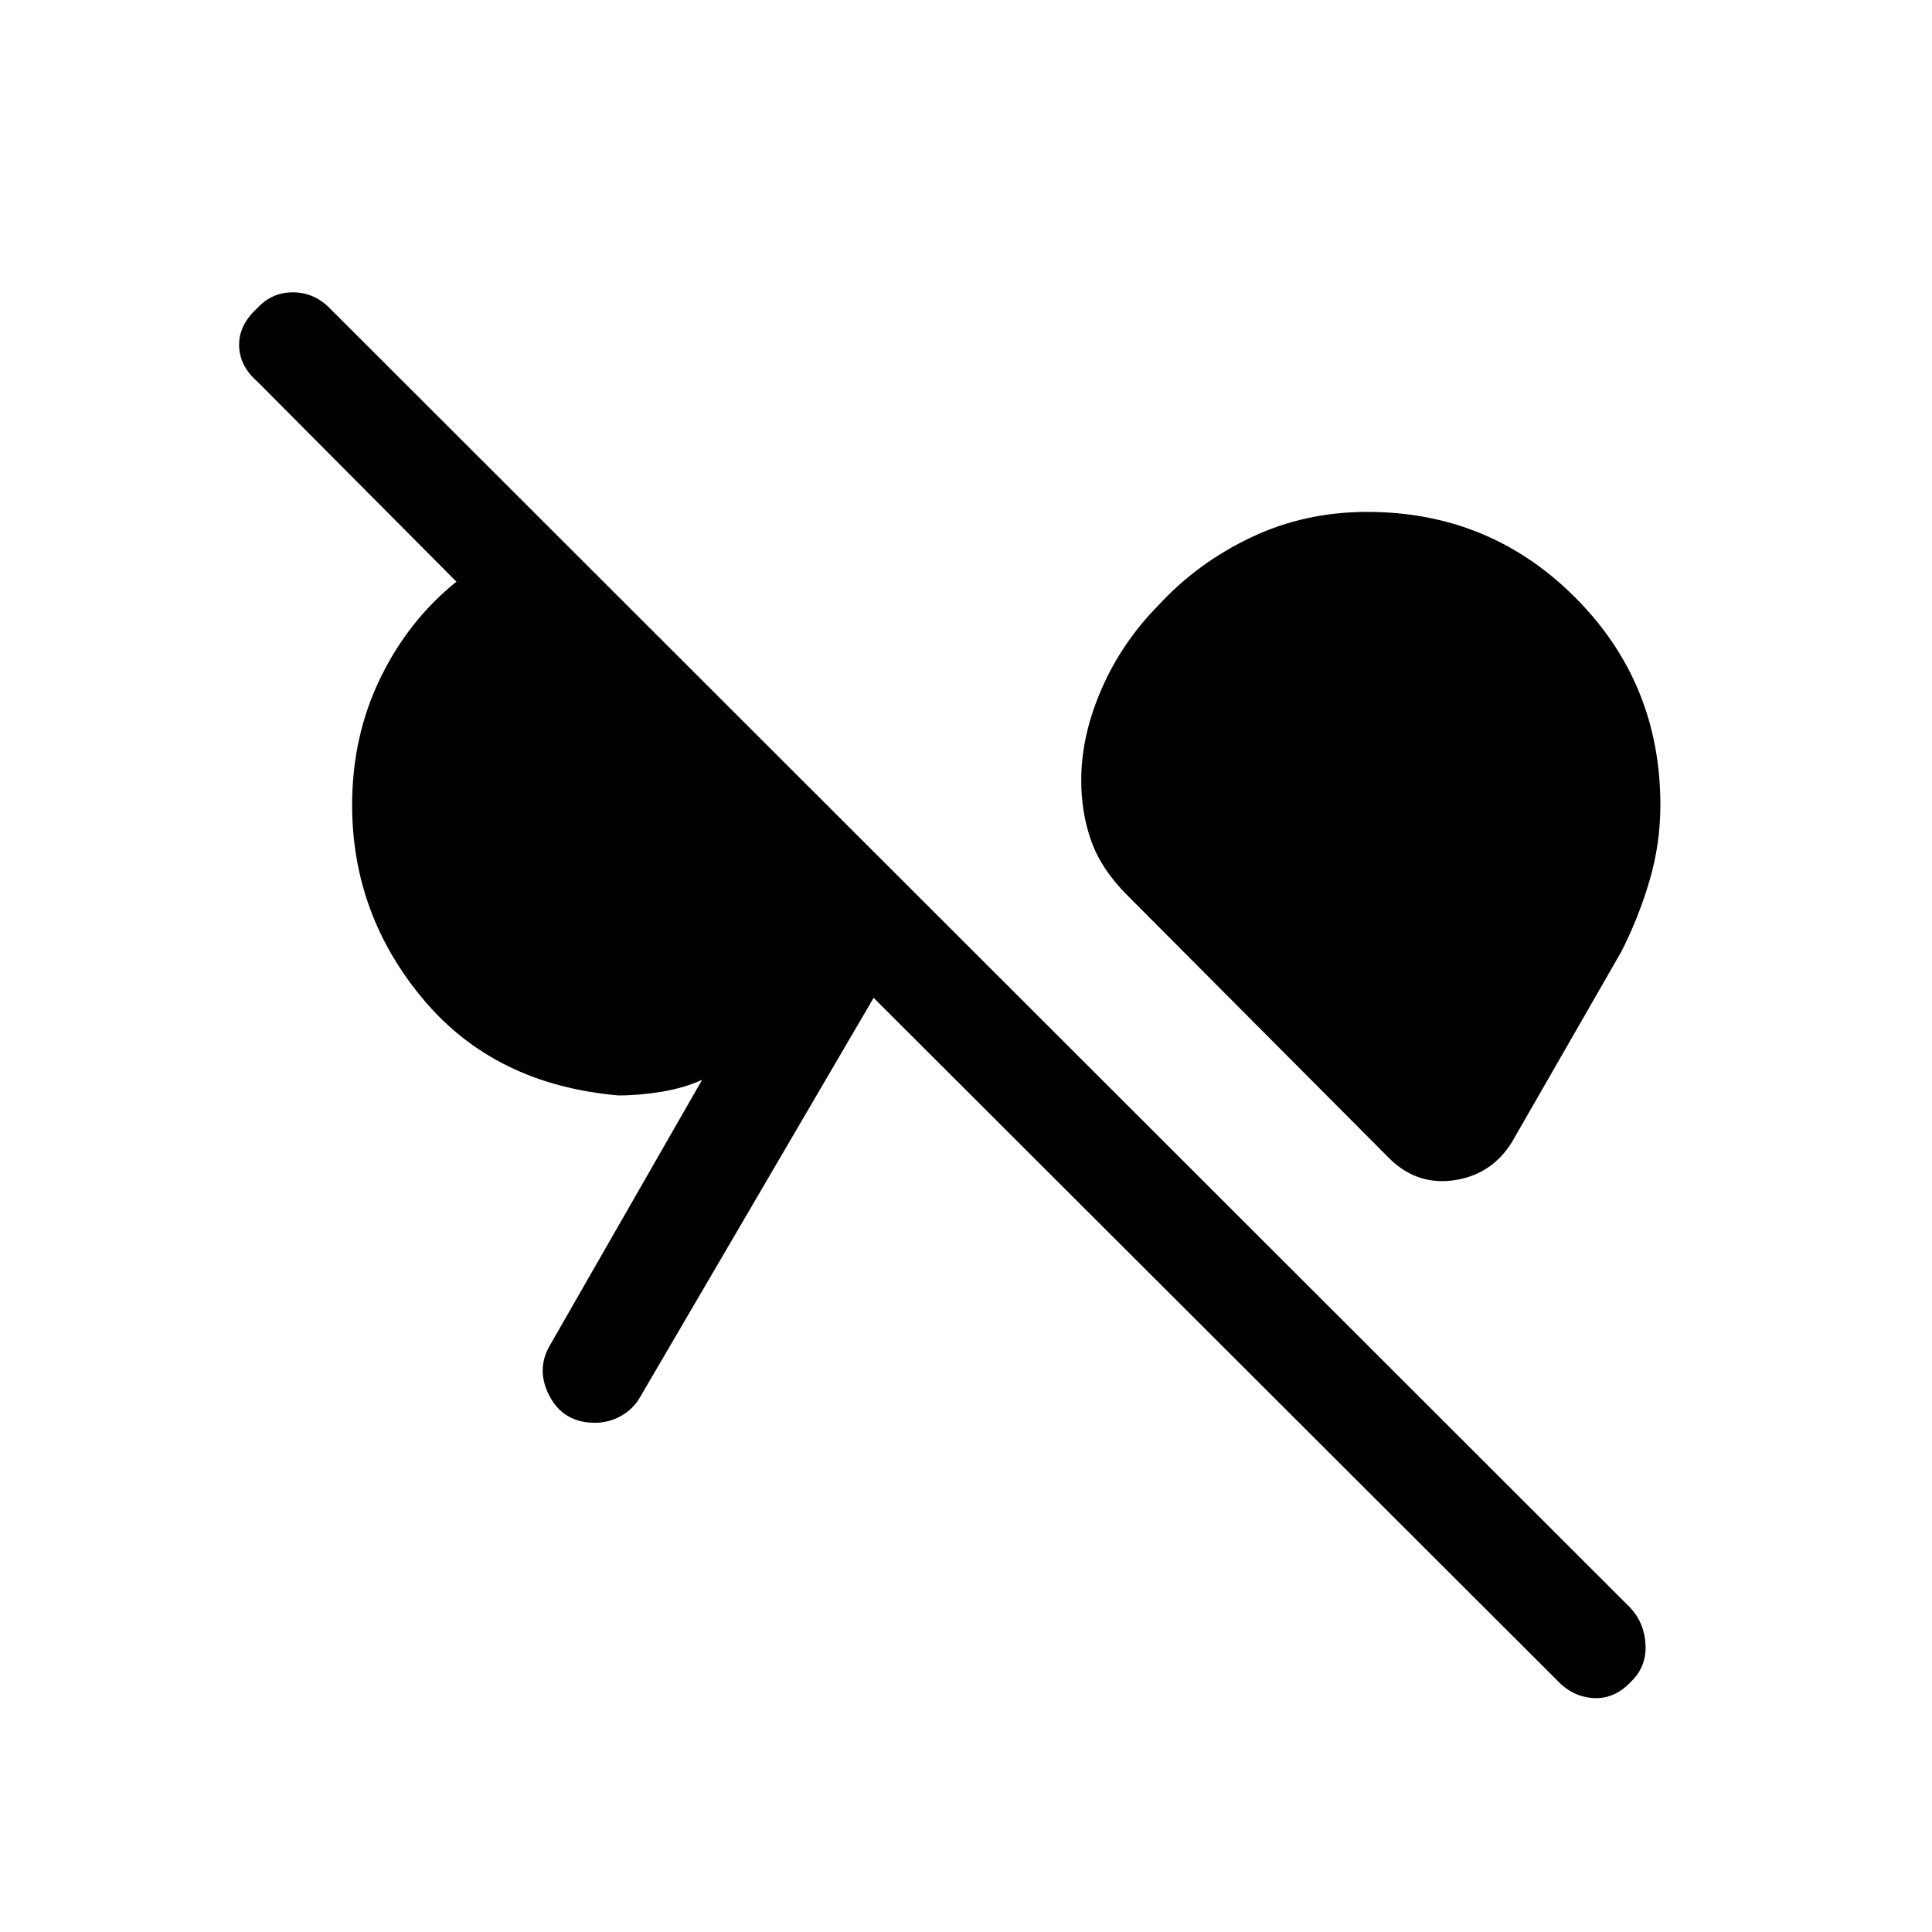 <svg xmlns="http://www.w3.org/2000/svg" height="40" viewBox="0 -960 960 960" width="40"><path d="M811.03-125q-8.31 9.23-18.89 8.77-10.58-.46-18.37-8.77L434.1-464.18 318.03-265.74q-3.36 5.89-9.43 9.3-6.06 3.41-13.04 3.41-15.51 0-22.51-13.29-7-13.3.46-25.65l75.36-131.47q-8.72 4-19.9 5.88-11.17 1.87-21.69 1.87-61.33-5.34-96.82-47.59-35.49-42.26-35.49-96.72 0-34.08 13.93-62.86 13.92-28.78 37.89-48.11l-98.87-99.39q-8.97-7.79-9.1-18.04-.13-10.24 9.1-18.55 7.13-7.79 17.58-7.79t18.24 7.79L810.1-161.1q7.03 7.54 7.54 18.25.51 10.72-6.61 17.85ZM690.79-383.97 560.03-515.26q-12.7-12.69-17.74-26.7-5.03-14.01-5.03-30.45 0-22.05 10.12-45.27 10.13-23.22 28.31-41.63 19.41-21.07 46.05-33.7 26.64-12.63 57.64-12.63 60.8 0 103.22 42.42 42.43 42.43 42.43 103.22 0 19.26-5.4 37.63t-14.09 35.4l-54.23 94.41q-9.98 16.12-28.39 18.96-18.41 2.83-32.13-10.37Z"/></svg>